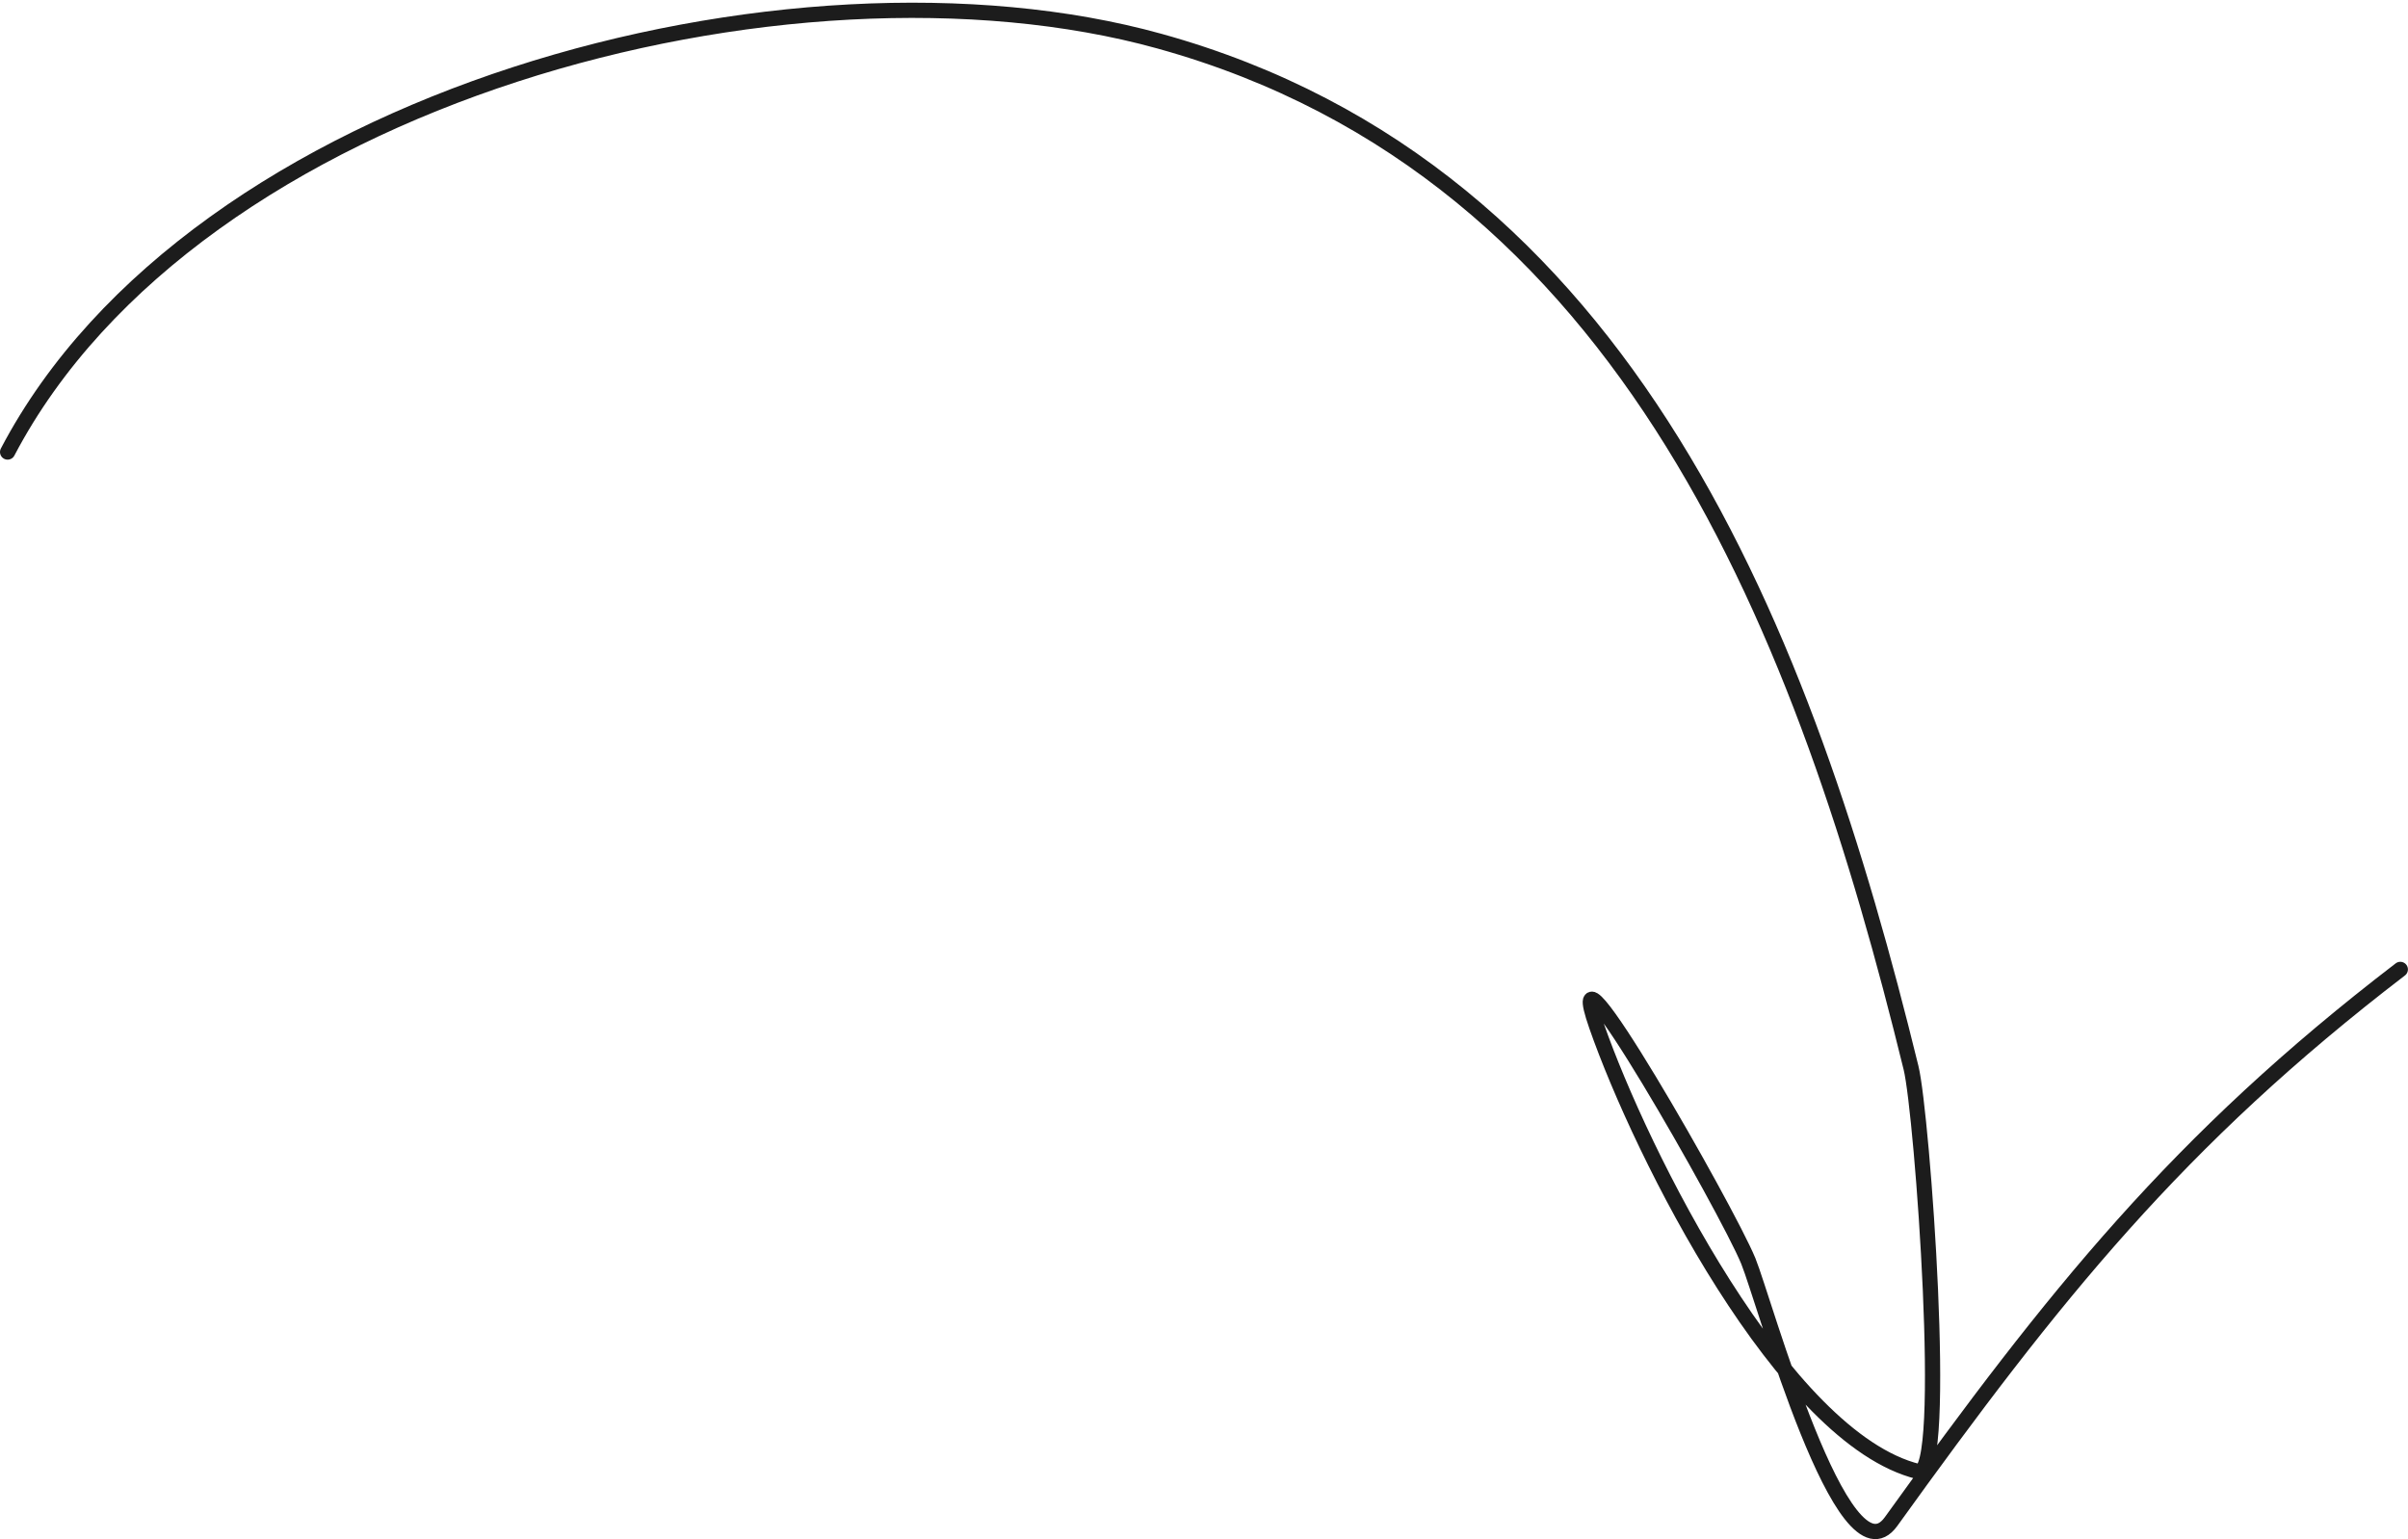 <svg width="158.035" height="101.032" viewBox="0 0 158.035 101.032" fill="none" xmlns="http://www.w3.org/2000/svg" xmlns:xlink="http://www.w3.org/1999/xlink">
	<desc>
			Created with Pixso.
	</desc>
	<defs/>
	<path id="Vector 34" d="M0.5 29.67C12.78 6.26 51.84 -4.02 76.09 2.7C107.03 11.27 118.52 41.93 125.42 70.09C126.16 73.1 127.91 97.08 125.9 96.59C117.06 94.42 107.71 75.74 104.78 67.34C102.11 59.69 113.32 79.32 114.74 82.77C115.78 85.32 120.96 104.25 124.11 99.87C134.78 85.04 142.89 74.85 157.53 63.63" stroke="#1C1C1C" stroke-opacity="1" stroke-width="1" stroke-linecap="round"/>
</svg>
